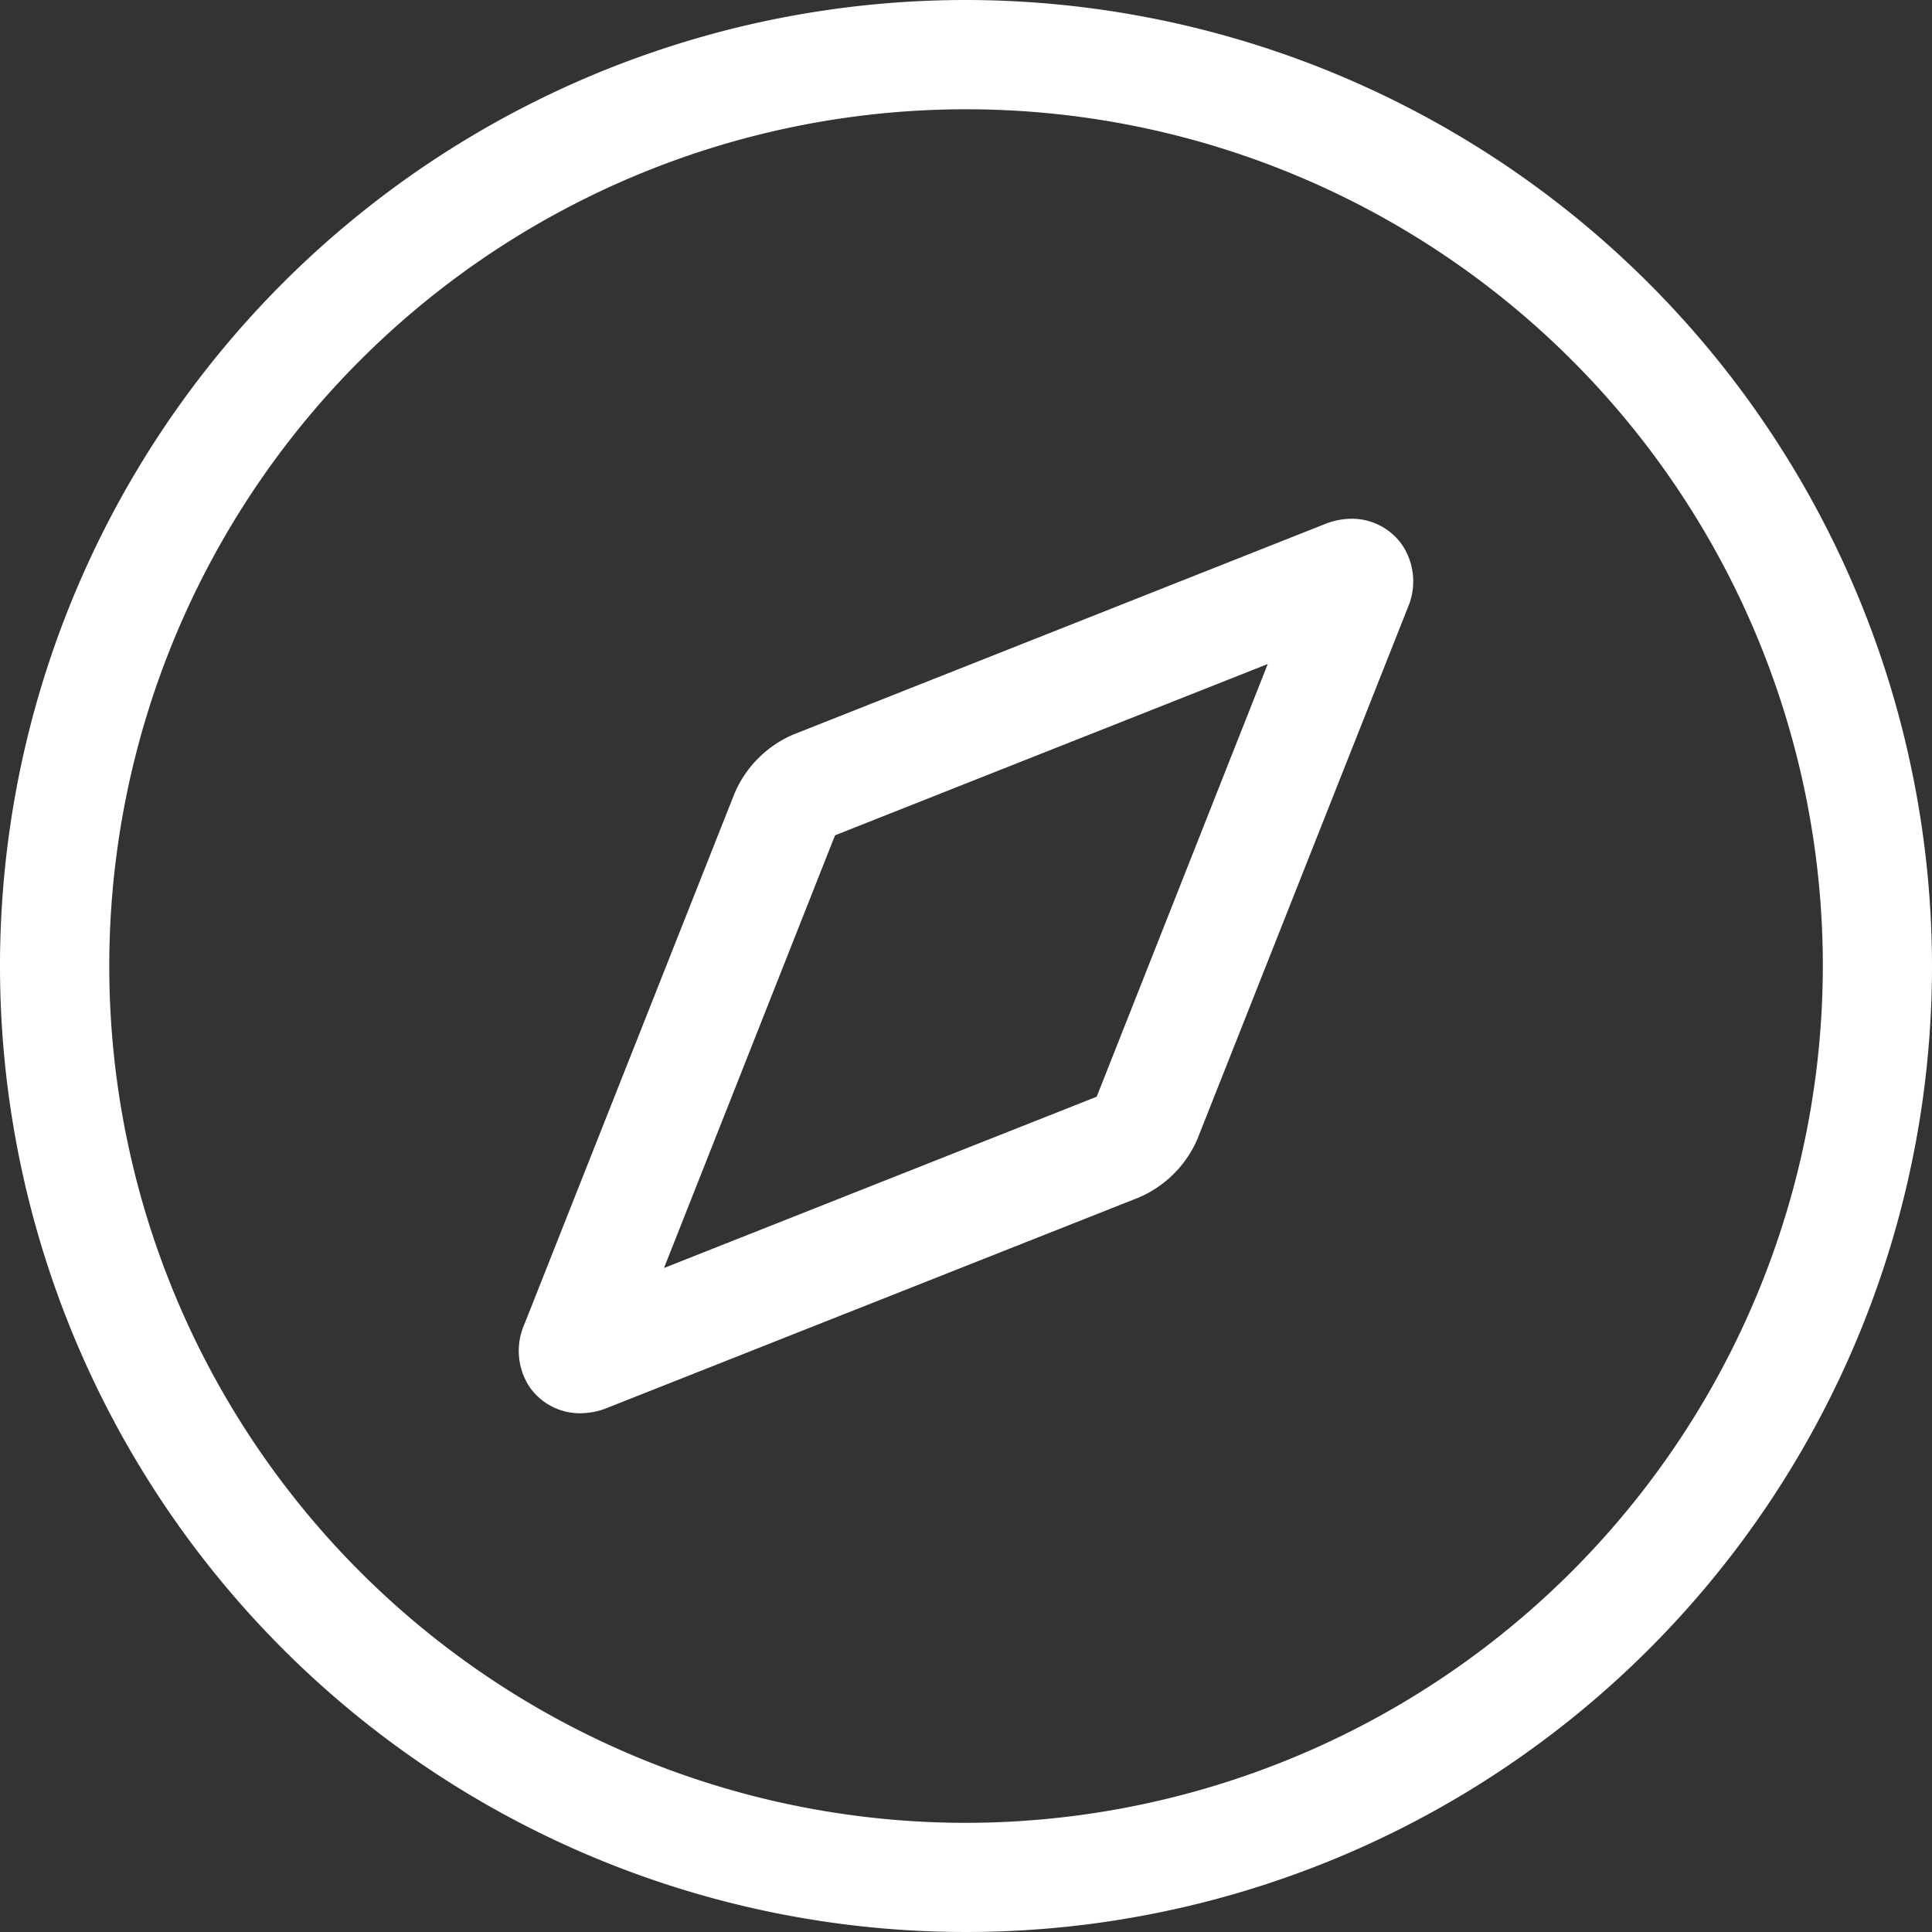 <svg xmlns="http://www.w3.org/2000/svg" width="32" height="32" viewBox="0 0 32 32">
  <rect x="0" y="0" width="32" height="32" fill="#333333" stroke="none"/>
  <g id="Groupe_104" data-name="Groupe 104" transform="translate(-1123 -420.5)">
    <g id="_004-compass" data-name="004-compass" transform="translate(1123 420.5)">
      <path id="Tracé_130" data-name="Tracé 130" d="M16,0A16,16,0,1,0,32,16,16.018,16.018,0,0,0,16,0Zm0,30.192A14.191,14.191,0,1,1,30.192,16,14.207,14.207,0,0,1,16,30.192Z" fill="#fff"/>
      <path id="Tracé_131" data-name="Tracé 131" d="M85.061,71.261a1.212,1.212,0,0,0-.446.089l-8.8,3.484a1.847,1.847,0,0,0-.977.977l-3.484,8.8a1.088,1.088,0,0,0,.087,1.027,1.015,1.015,0,0,0,.843.439,1.209,1.209,0,0,0,.446-.089l8.8-3.483a1.846,1.846,0,0,0,.978-.978l3.484-8.8A1.088,1.088,0,0,0,85.9,71.7,1.015,1.015,0,0,0,85.061,71.261ZM80.84,80.826l-.011.011L73.67,83.671,76.5,76.512l.011-.011,7.159-2.834Z" transform="translate(-62.672 -62.669)" fill="white" opacity="1"/>
    </g>
  </g>
</svg>
